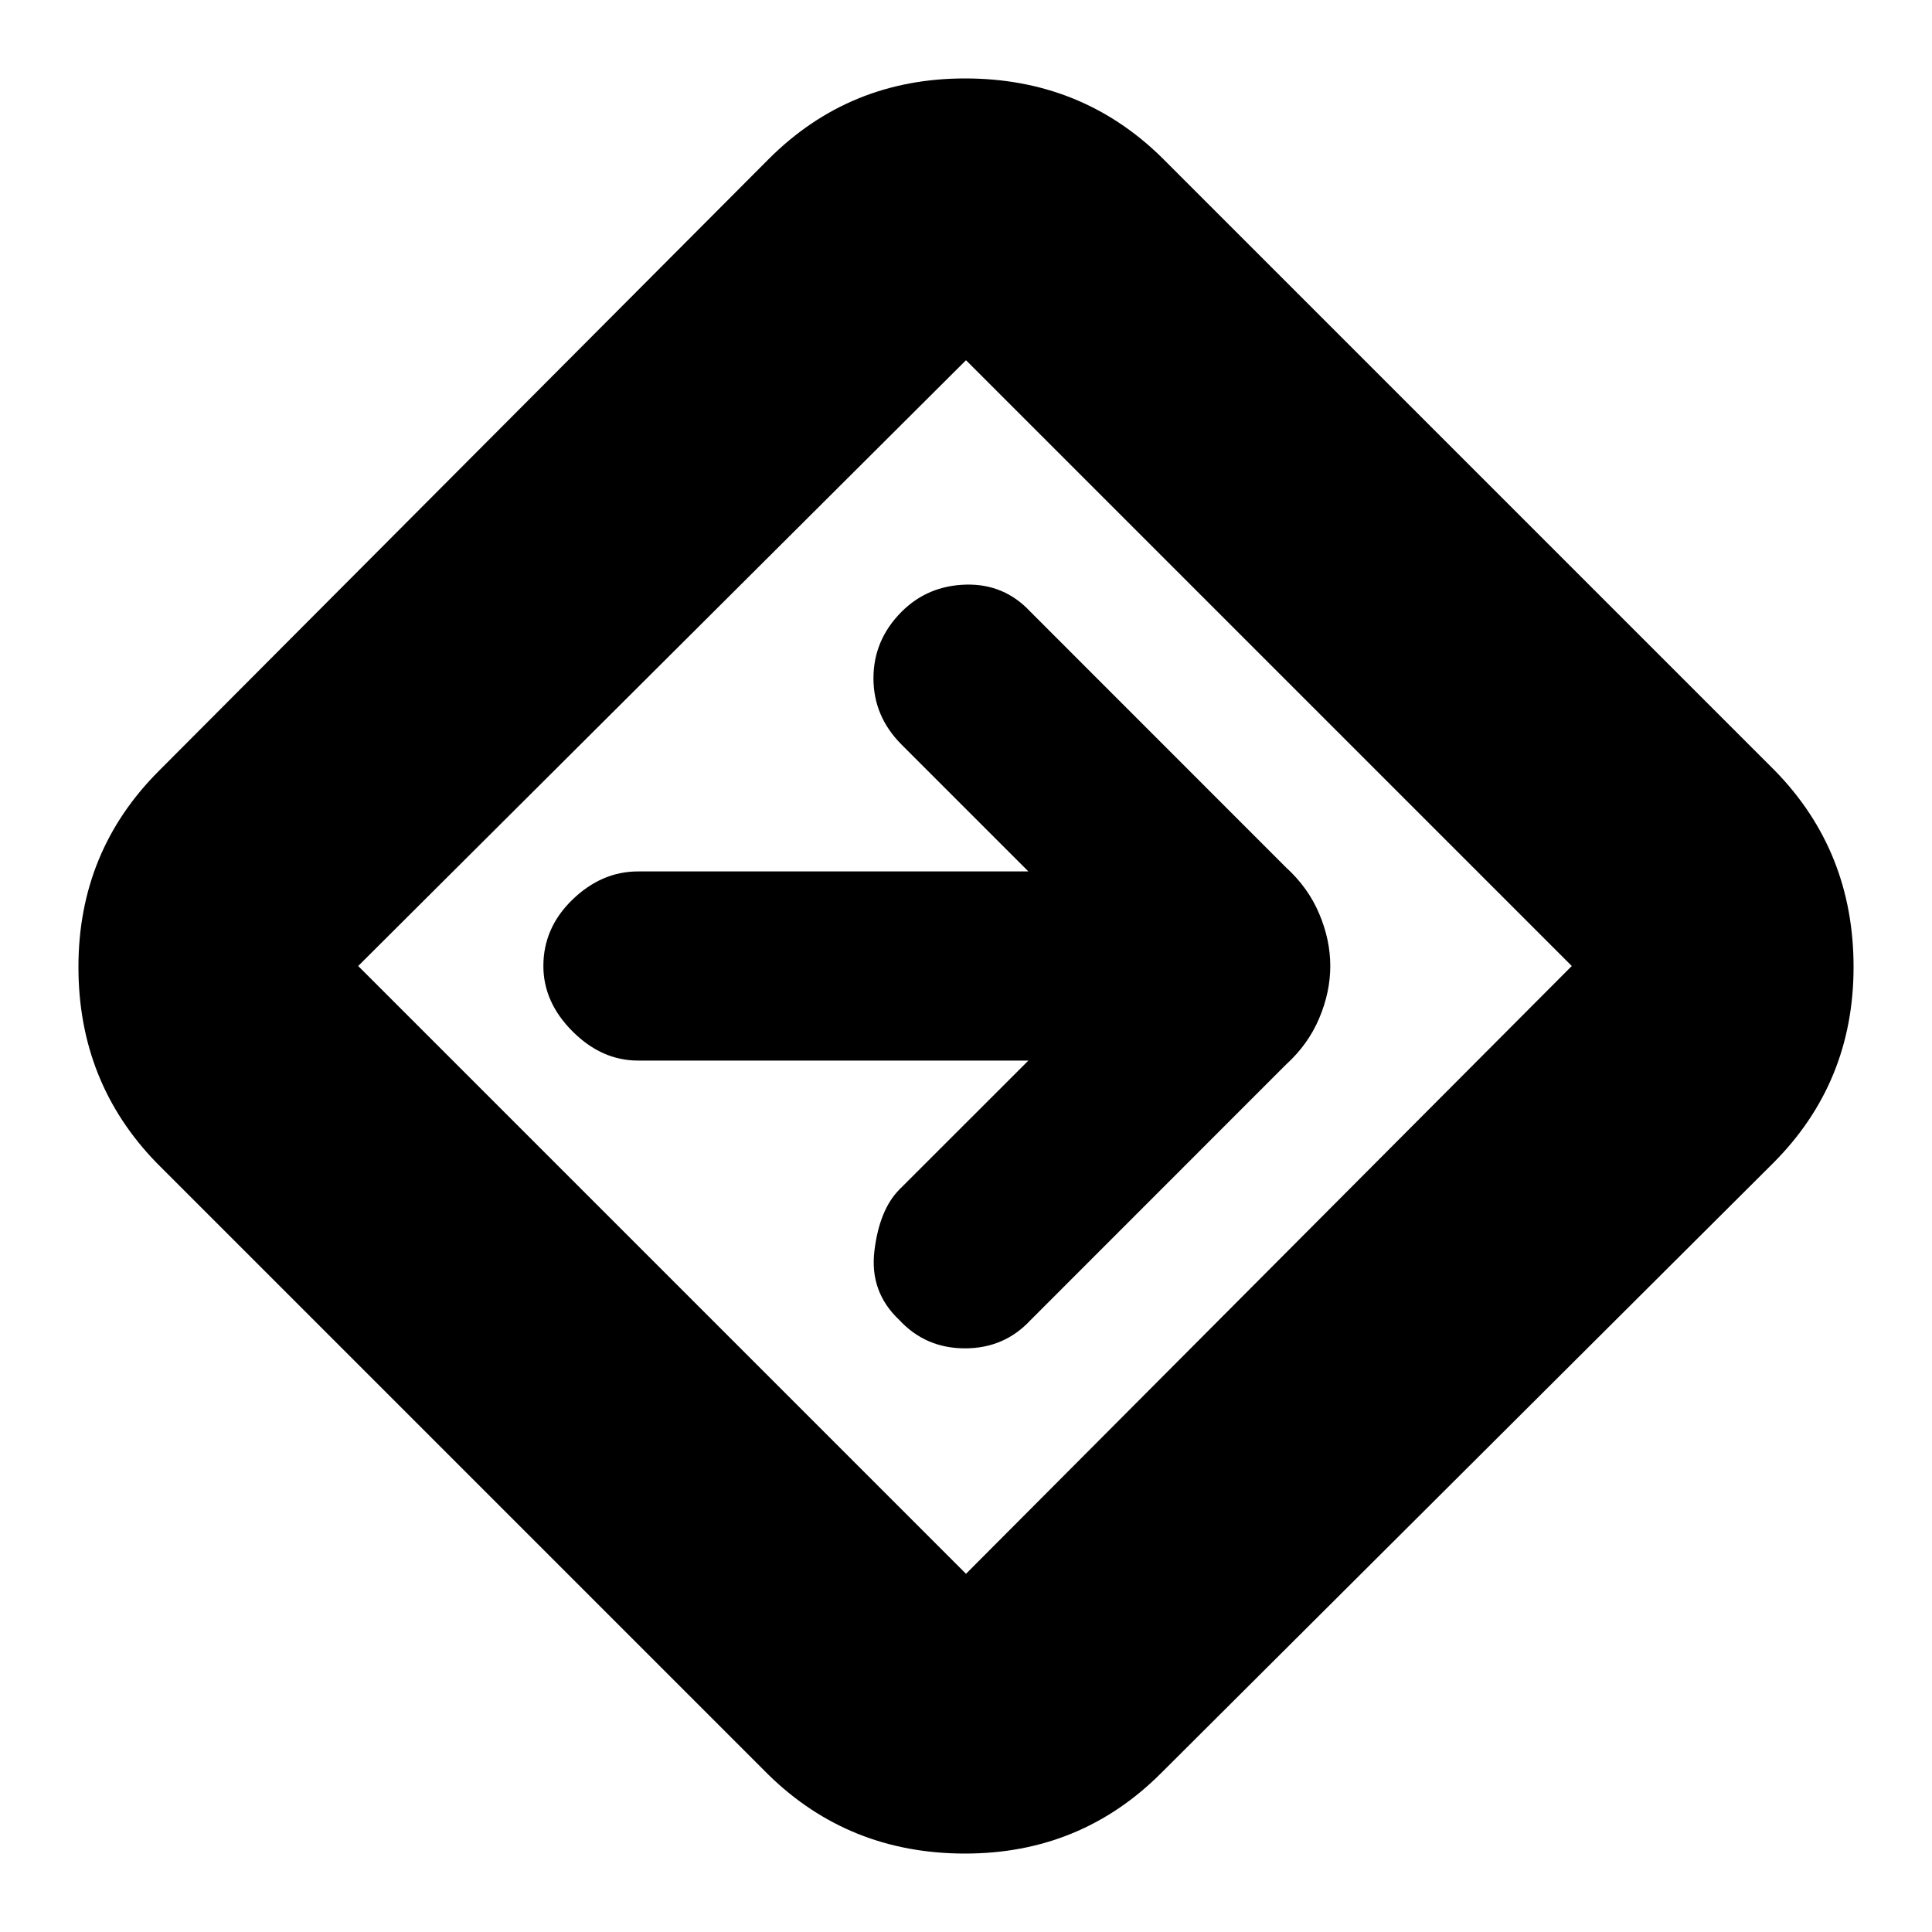 <svg xmlns="http://www.w3.org/2000/svg" height="20" width="20"><path d="M7.958 18.375 1.625 12.042Q0.812 11.208 0.812 10.01Q0.812 8.812 1.646 7.979L7.958 1.646Q8.792 0.812 9.99 0.812Q11.188 0.812 12.021 1.625L18.375 7.979Q19.188 8.812 19.188 10.01Q19.188 11.208 18.354 12.042L12.021 18.354Q11.188 19.188 9.99 19.188Q8.792 19.188 7.958 18.375ZM10 16.292Q10 16.292 10 16.292Q10 16.292 10 16.292L16.271 10Q16.271 10 16.271 10Q16.271 10 16.271 10L10 3.729Q10 3.729 10 3.729Q10 3.729 10 3.729L3.708 10Q3.708 10 3.708 10Q3.708 10 3.708 10ZM9.312 13.667Q9.583 13.958 9.99 13.958Q10.396 13.958 10.667 13.667L13.312 11.021Q13.542 10.812 13.656 10.542Q13.771 10.271 13.771 10Q13.771 9.729 13.656 9.458Q13.542 9.188 13.312 8.979L10.667 6.333Q10.396 6.042 10 6.052Q9.604 6.062 9.333 6.333Q9.042 6.625 9.042 7.021Q9.042 7.417 9.333 7.708L10.646 9.021H6.604Q6.229 9.021 5.927 9.312Q5.625 9.604 5.625 10Q5.625 10.375 5.927 10.677Q6.229 10.979 6.604 10.979H10.646L9.312 12.312Q9.104 12.521 9.052 12.948Q9 13.375 9.312 13.667ZM10 10Q10 10 10 10Q10 10 10 10Q10 10 10 10Q10 10 10 10Q10 10 10 10Q10 10 10 10Q10 10 10 10Q10 10 10 10Z"/></svg>